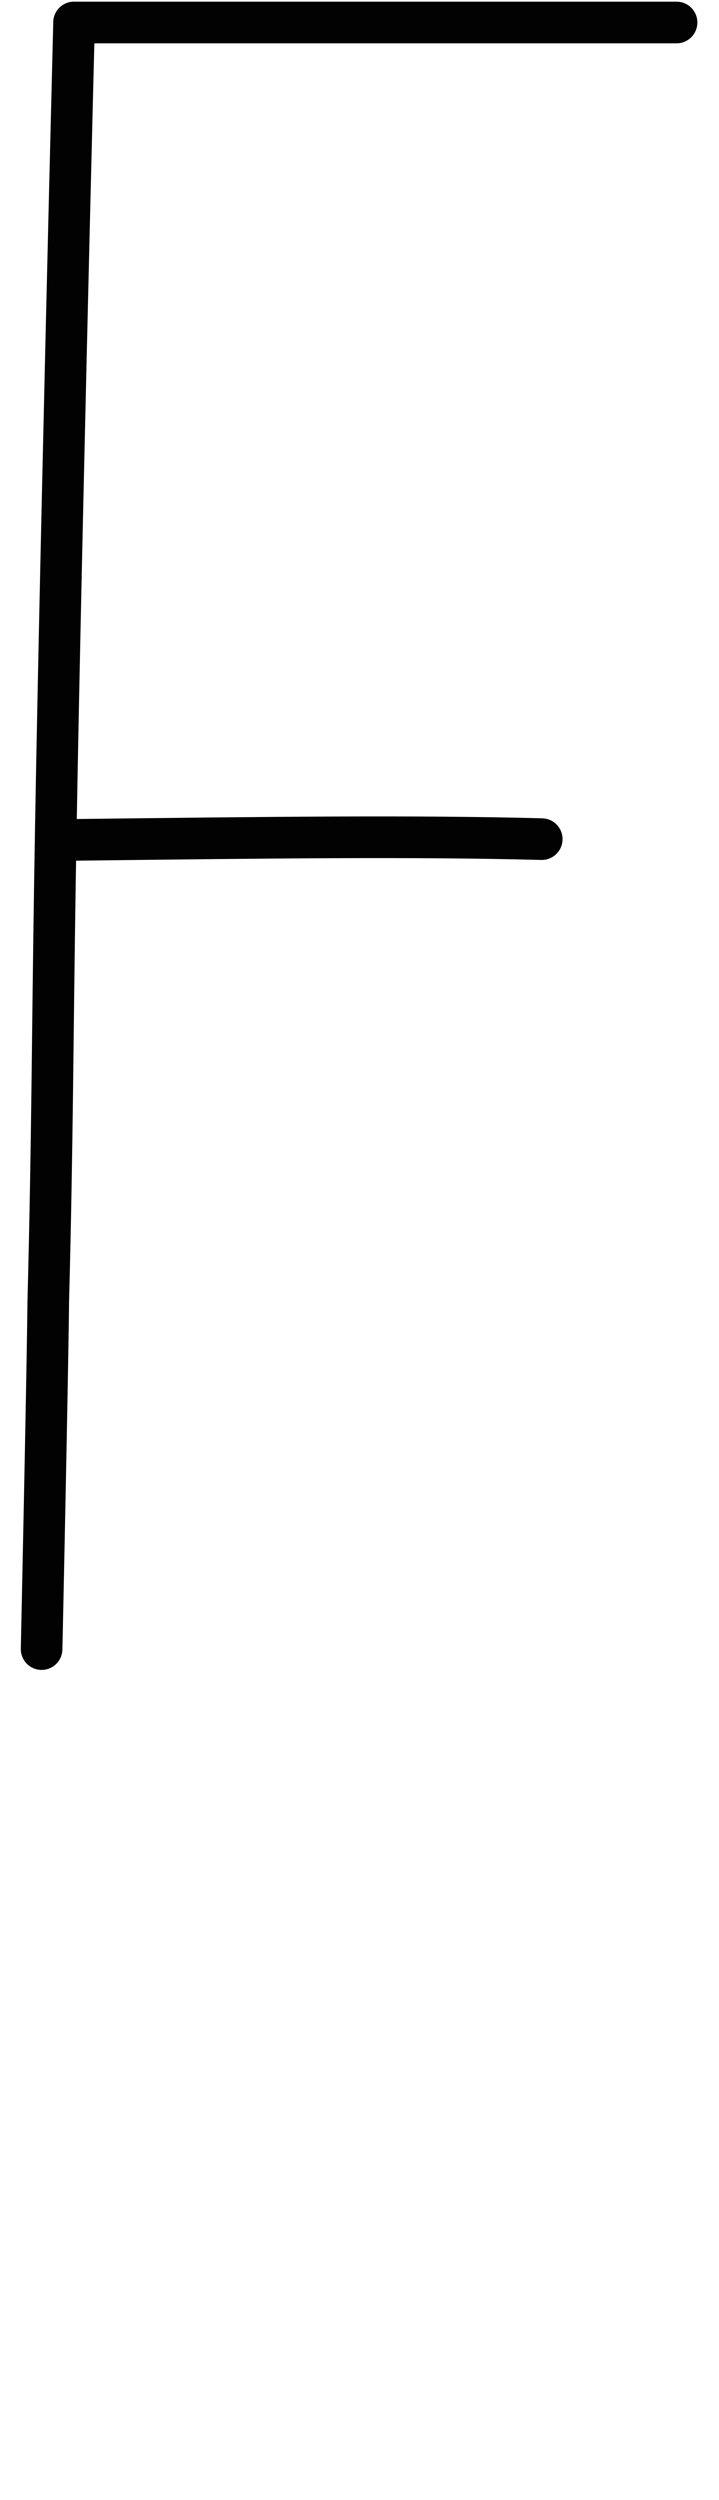 <?xml version="1.0" encoding="utf-8"?>
<!-- Generator: Adobe Illustrator 25.4.1, SVG Export Plug-In . SVG Version: 6.00 Build 0)  -->
<svg version="1.1" id="Layer_1" xmlns="http://www.w3.org/2000/svg" xmlns:xlink="http://www.w3.org/1999/xlink" x="0px" y="0px"
	 viewBox="0 0 86.4 300" style="enable-background:new 0 0 86.4 300;" xml:space="preserve">
<style type="text/css">
	.st0{fill:none;stroke:#020203;stroke-width:5;stroke-linecap:round;stroke-linejoin:round;stroke-miterlimit:10;}
</style>
<path class="st0" d="M8.9,2.7c0,0-1.8,70.4-2.3,103.2c-0.3,19.1-0.3,31.2-0.8,50.3C5.7,165.6,5,197.9,5,197.9"/>
<path class="st0" d="M8.9,2.7c16.6,0,72.4,0,72.4,0"/>
<path class="st0" d="M8.1,100.8c25.1-0.3,41.5-0.5,57-0.1"/>
</svg>
